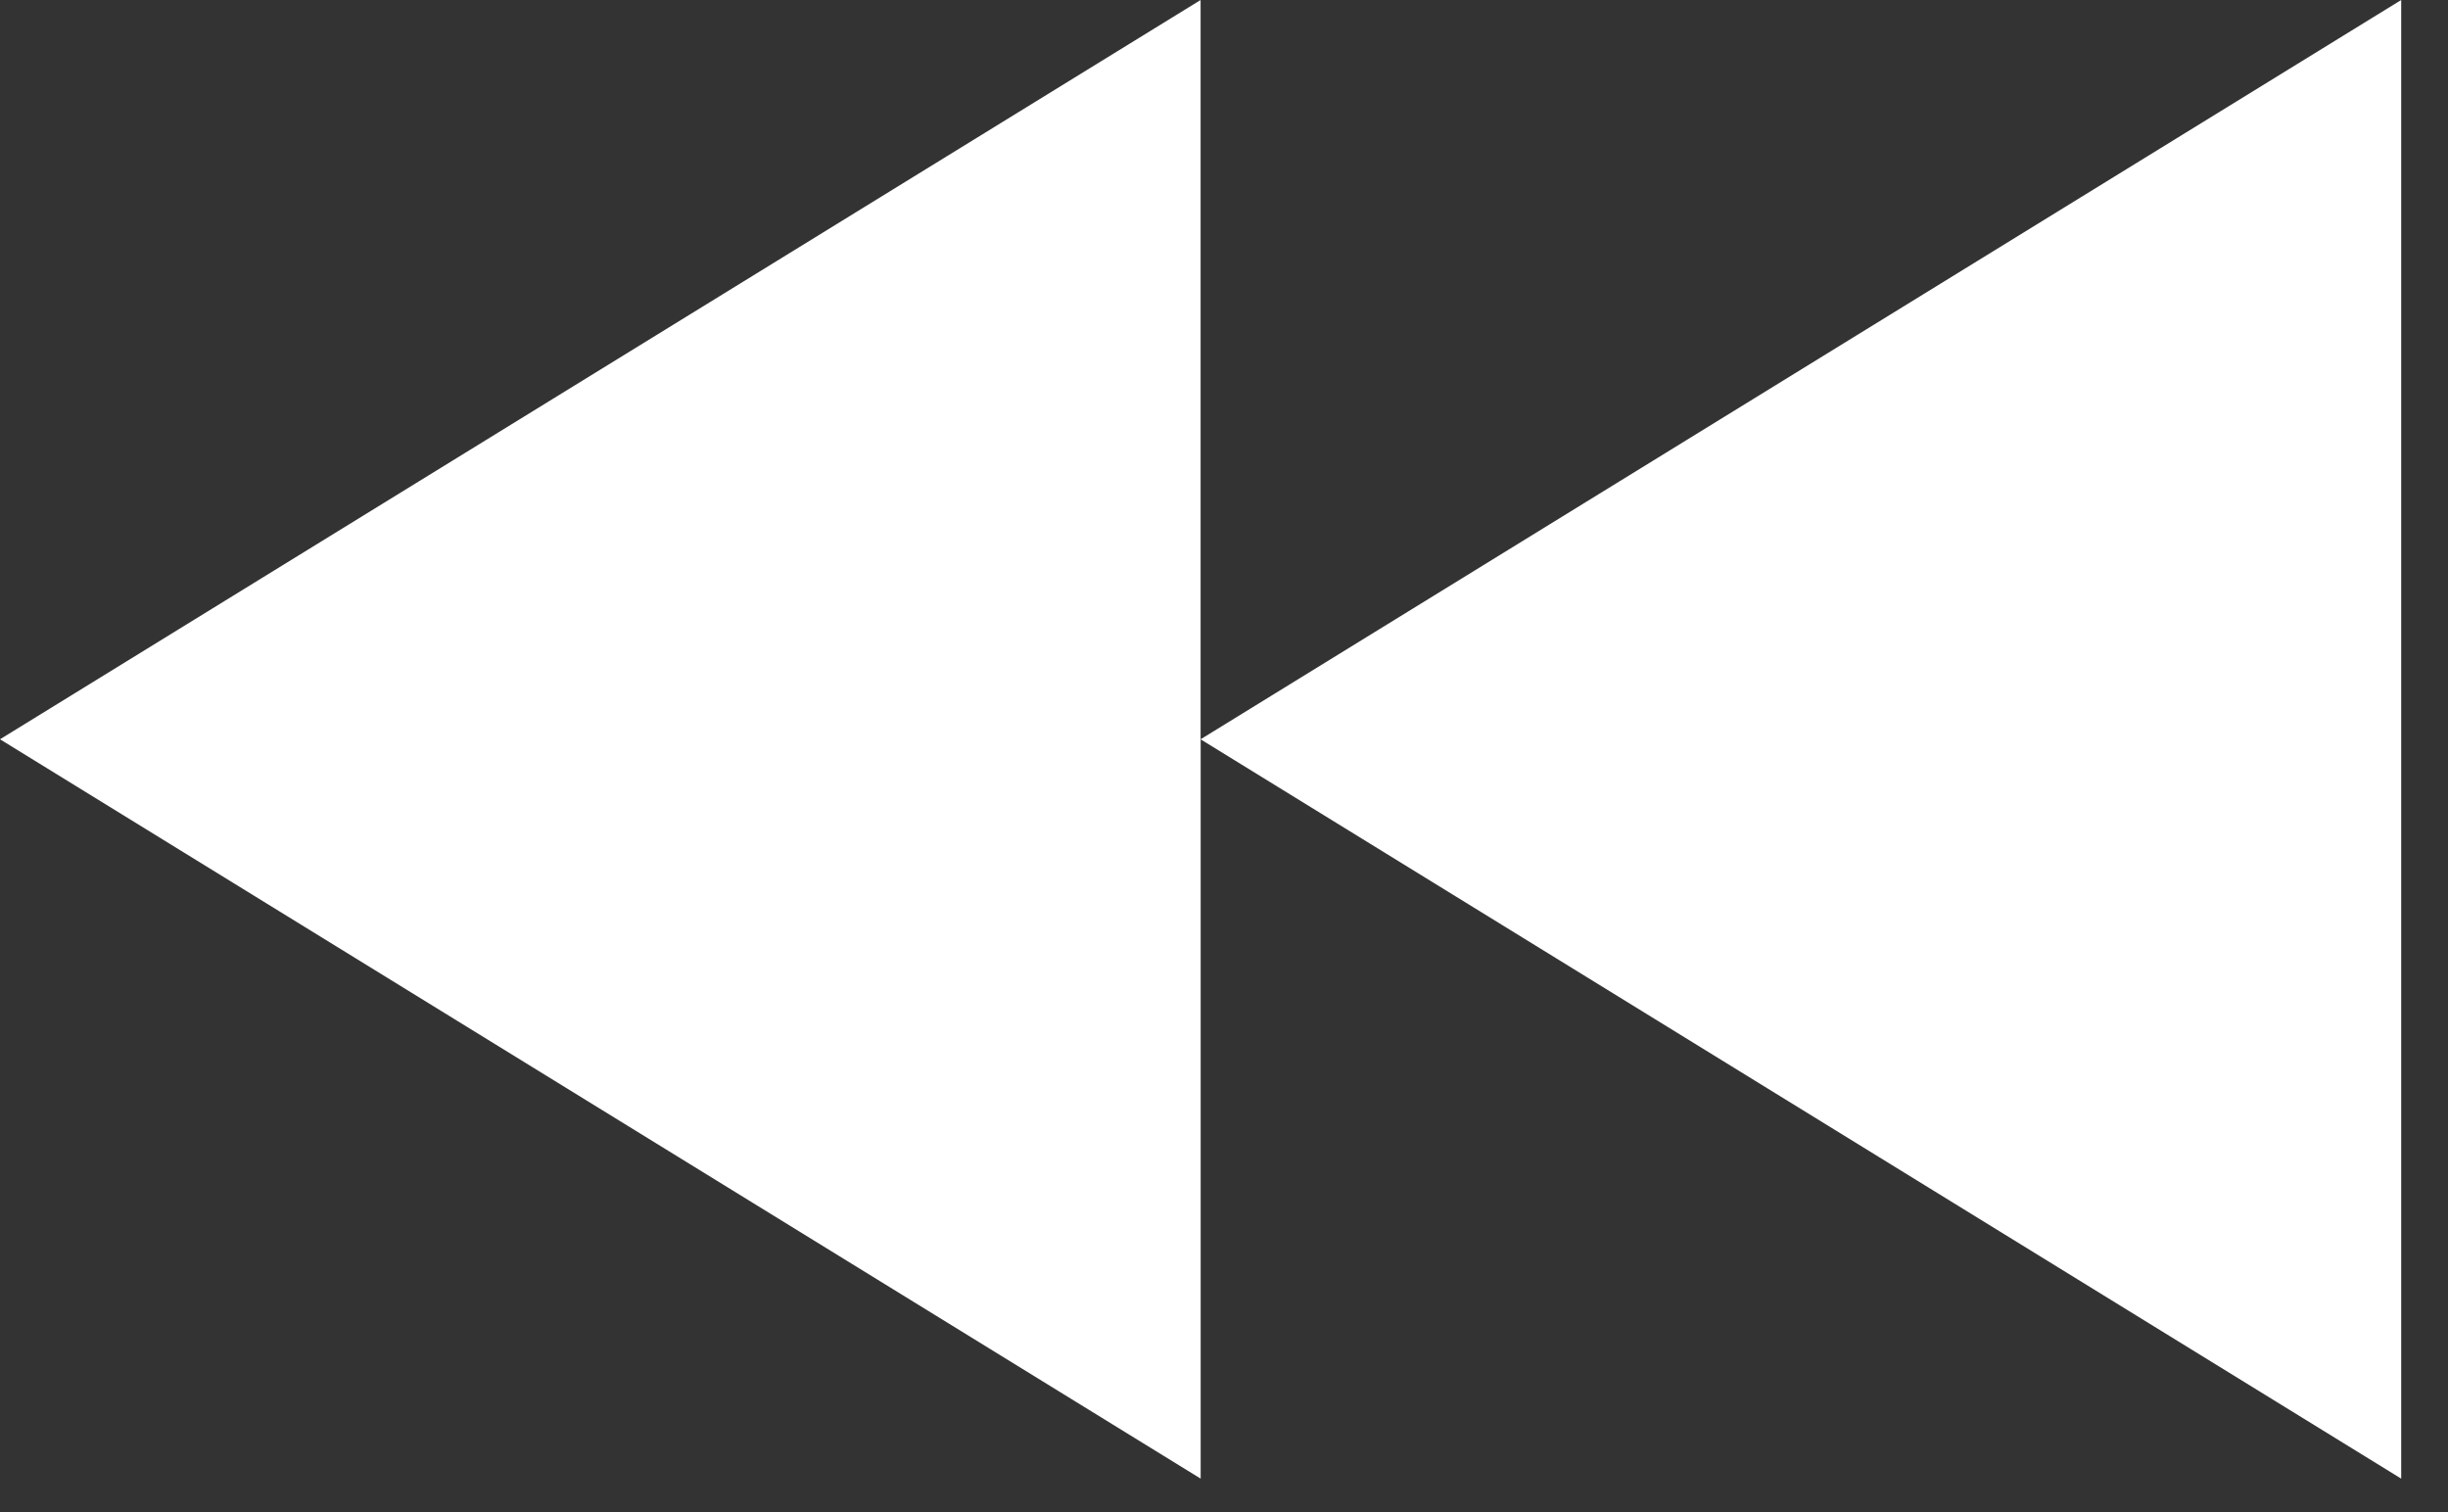 <svg width="34" height="21" viewBox="0 0 34 21" xmlns="http://www.w3.org/2000/svg"><rect x="0" y="0" width="34" height="21" fill="#333333" stroke="none"/><title>Icons/previous</title><path d="M16.676 10.268L33.35 20.535V0L16.675 10.267V0L0 10.267l16.676 10.268V10.268z" fill="#FFF" fill-rule="evenodd"/></svg>